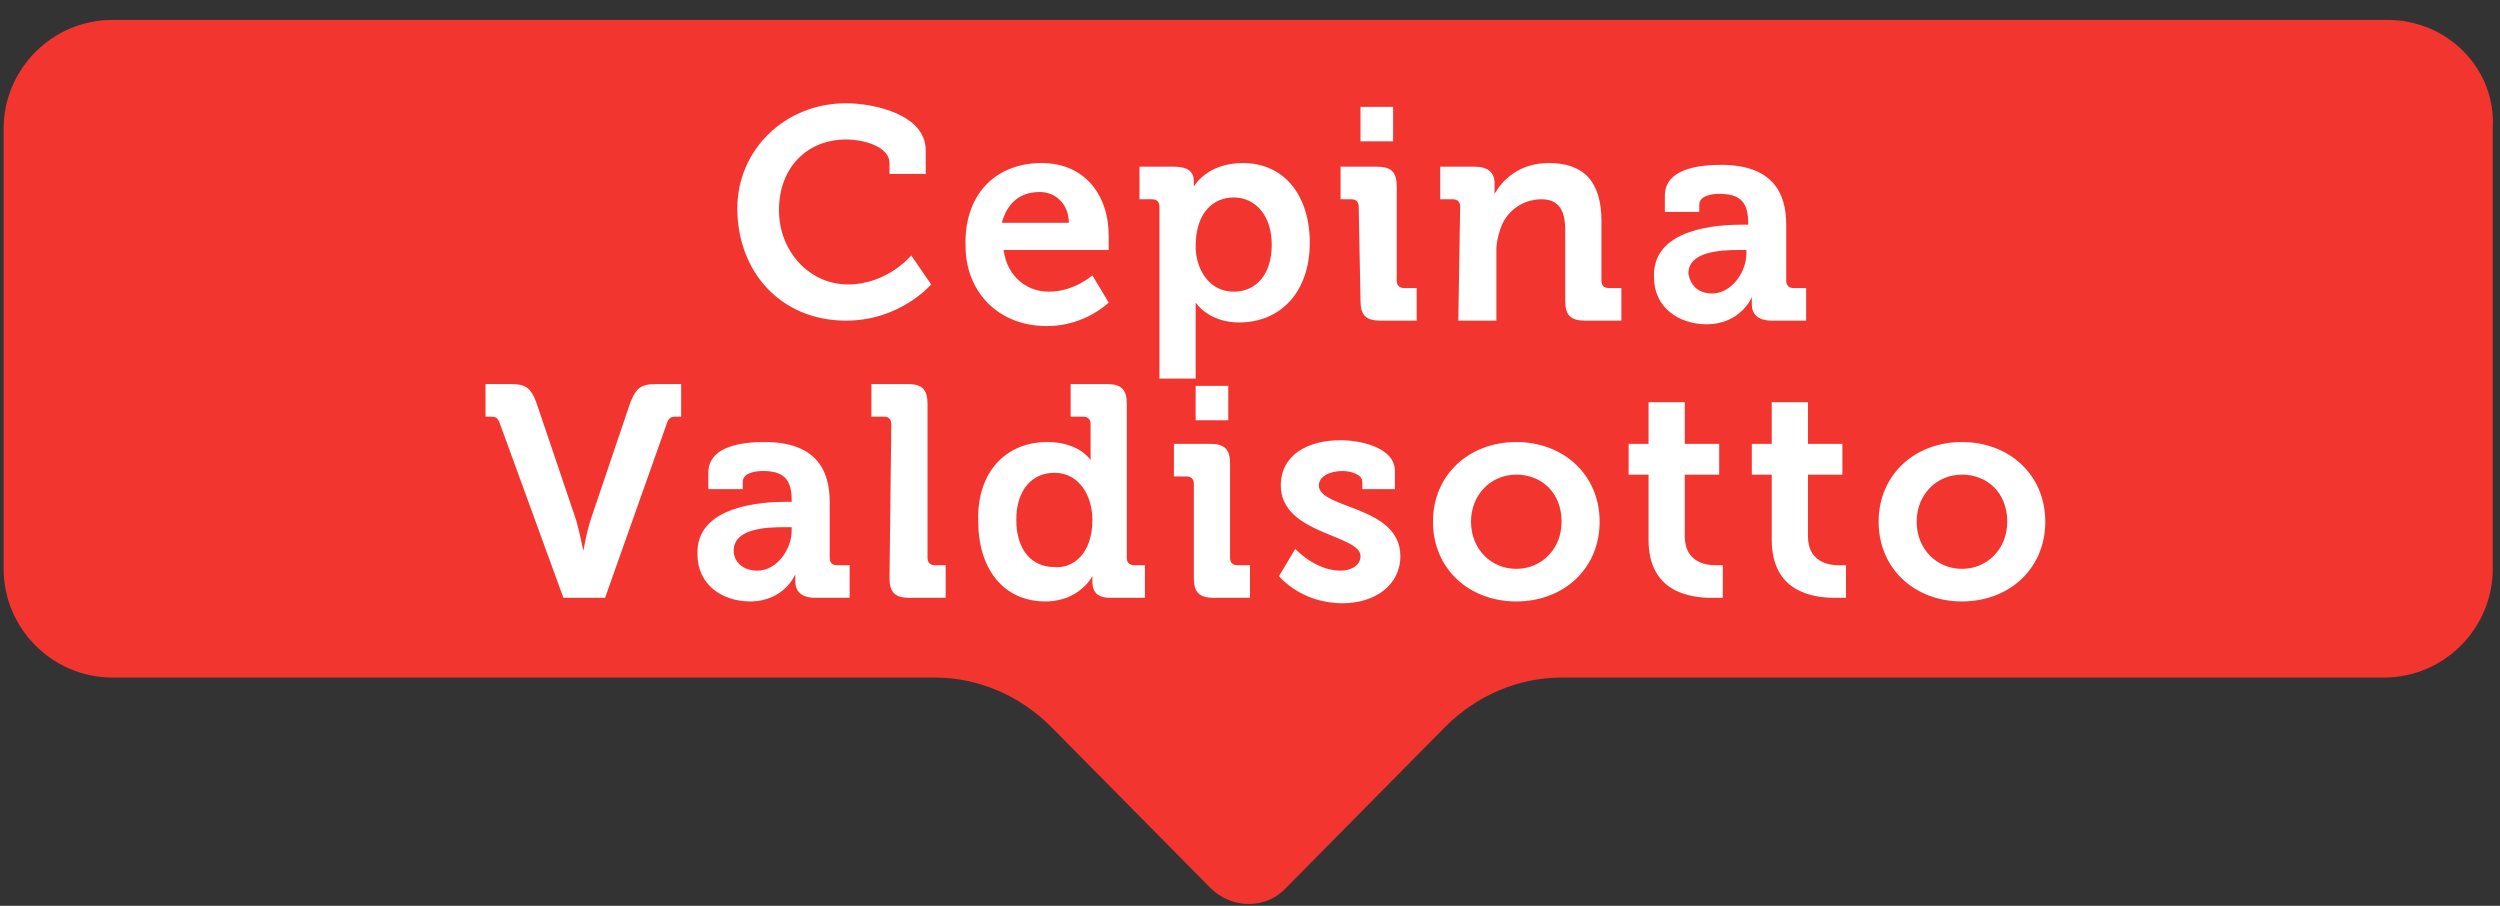 <svg viewBox="0 0 138 50" xmlns="http://www.w3.org/2000/svg"><rect x="0" y="0" width="138" height="50" fill="#333333" stroke="none"/><path d="M26.5 14.8S27.6 16 29 16c.8 0 1.5-.4 1.5-1.2 0-1.8-4.8-1.6-4.8-4.8 0-1.7 1.4-2.9 3.4-2.9 1.2 0 3.1.6 3.1 2v1h-1.7v-.5c0-.5-.7-.8-1.4-.8-.9 0-1.5.4-1.5 1.1 0 1.8 4.8 1.4 4.8 4.8 0 1.6-1.3 3-3.4 3-2.3 0-3.5-1.6-3.5-1.6zm11.9-1.9h.2v-.1c0-1.1-.4-1.4-1.4-1.4-.3 0-1 .1-1 .5v.4h-1.7v-.8c0-1.4 1.9-1.5 2.7-1.5 2.5 0 3.2 1.3 3.2 2.9v2.8c0 .2.1.3.3.3h.6v1.6h-1.7c-.7 0-.9-.4-.9-.8v-.3s-.6 1.3-2.2 1.3c-1.3 0-2.5-.8-2.5-2.3 0-2.4 3.2-2.6 4.4-2.6zM37 16.3c1 0 1.7-1 1.7-1.9v-.2h-.3c-1 0-2.5.1-2.5 1.2 0 .4.4.9 1.1.9zm6.5-4.2c0-.2-.1-.3-.3-.3h-.6v-1.6h1.7c.7 0 1 .3 1 .8v.5c.3-.6 1.1-1.5 2.6-1.5 1.6 0 2.6.9 2.6 2.8v2.9c0 .2.1.3.3.3h.6v1.6h-1.8c-.7 0-1-.3-1-1v-3.4c0-.9-.2-1.5-1.2-1.5s-1.7.6-2 1.5c-.1.3-.1.6-.1 1v3.4h-1.8zm19-5c2.5 0 3.8 1.3 3.8 1.3l-1.1 1.4s-1.1-.9-2.6-.9c-1.8 0-3.3 1.4-3.3 3.5 0 2.2 1.5 3.6 3.4 3.6 1.6 0 2.6-1.1 2.6-1.1v-.8c0-.2-.1-.3-.3-.3h-.6v-1.6h1.7c.7 0 1 .3 1 1v4.4h-1.6v-.9s-1.1 1.1-3 1.1c-2.7 0-5-2.1-5-5.4-.3-3 2-5.3 5-5.3zm7 5c0-.2-.1-.3-.3-.3h-.6v-1.6h1.8c.7 0 1 .3 1 1v4.5c0 .2.1.3.3.3h.6v1.6h-1.8c-.7 0-1-.3-1-1zm.1-4.8h1.6V9h-1.6zm8.1 2.7c2.3 0 4.1 1.6 4.1 3.9s-1.8 3.9-4.1 3.9c-2.2 0-4-1.6-4-3.9s1.8-3.9 4-3.9zm0 6.2c1.2 0 2.2-.9 2.2-2.3s-1-2.3-2.2-2.3-2.2.9-2.2 2.3c0 1.3 1 2.3 2.2 2.3zm6.4-4.1c0-.2-.1-.3-.3-.3h-.6v-1.6h1.7c.7 0 1 .3 1 .9v.9c.3-1.1 1.2-1.9 2.3-1.9h.3v1.8h-.4c-.8 0-1.7.4-2 1.6-.1.4-.2.8-.2 1.2v2.9h-1.8zM93 10c1.7 0 2.3 1 2.3 1v-.2c0-.3.2-.7.8-.7h1.7v1.6h-.6c-.2 0-.3.1-.3.3v5.1c0 2.5-2 3.5-3.9 3.5-.9 0-1.9-.3-2.6-.6l.6-1.4s.9.5 2 .5 2.1-.5 2.1-1.8v-.7c-.4.6-1.1 1-2.1 1-2.1 0-3.3-1.7-3.3-3.7 0-2.2 1.1-3.9 3.3-3.9zm2.1 3.7c0-1.7-.8-2.1-1.8-2.1-1.1 0-1.7.8-1.7 2.1s.7 2.2 1.8 2.2c.9 0 1.7-.5 1.7-2.2zm4.9-1.6c0-.2-.1-.3-.3-.3h-.6v-1.6h1.8c.7 0 1 .3 1 1v4.5c0 .2.1.3.3.3h.6v1.6H101c-.7 0-1-.3-1-1zm.1-4.8h1.6V9h-1.6zm8.2 2.7c2.3 0 4.1 1.6 4.1 3.9s-1.8 3.9-4.1 3.9c-2.2 0-4-1.6-4-3.9-.1-2.3 1.7-3.9 4-3.9zm0 6.2c1.2 0 2.2-.9 2.2-2.3s-1-2.3-2.2-2.3-2.2.9-2.2 2.3c0 1.3 1 2.3 2.2 2.3zm-70.1 9.3c0-.2-.1-.3-.3-.3h-.6v-1.6h1.8c.7 0 1 .3 1 1v4.5c0 .2.1.3.3.3h.6V31h-1.8c-.7 0-1-.3-1-1zm.1-4.8h1.6v1.7h-1.6zm4.8 4.8c0-.2-.1-.3-.3-.3h-.6v-1.6h1.7c.7 0 1 .3 1 .8v.5c.3-.6 1.1-1.5 2.6-1.5 1.6 0 2.6.9 2.6 2.8v2.9c0 .2.1.3.3.3h.6V31h-1.8c-.7 0-1-.3-1-1v-3.4c0-.9-.2-1.5-1.2-1.5s-1.7.6-2 1.5V31h-1.8zm14.7-3.2h-.9v-1.6h4.5c1.9 0 3.2 1 3.2 2.7 0 1.1-.6 1.9-1.2 2.2 1.1.3 1.7 1.4 1.7 2.4 0 2.1-1.6 3-3.6 3h-2.6c-.7 0-1-.3-1-1zm3.5 2.6c.8 0 1.2-.6 1.2-1.3s-.4-1.3-1.3-1.3h-1.6v2.6zM60 29.4h1.5c.9 0 1.4-.6 1.4-1.5s-.5-1.5-1.4-1.5h-1.8v2.7c0 .2.1.3.3.3zm10.7-5.9c2.3 0 4.1 1.6 4.1 3.9s-1.8 3.9-4.1 3.9c-2.2 0-4-1.6-4-3.9-.1-2.3 1.7-3.9 4-3.9zm0 6.1c1.2 0 2.2-.9 2.2-2.3s-1-2.3-2.2-2.3-2.2.9-2.2 2.3 1 2.3 2.2 2.3zm6.4-.9s.9 1.1 2.2 1.1c.6 0 1-.2 1-.7 0-1-3.9-1-3.9-3.4 0-1.5 1.3-2.2 2.9-2.2 1 0 2.6.3 2.6 1.5v.8h-1.6v-.4c0-.3-.5-.5-.9-.5-.7 0-1.1.2-1.1.7 0 1.2 3.9.9 3.9 3.4 0 1.4-1.2 2.3-2.8 2.3-2 0-3.1-1.3-3.1-1.3zm10.7-5.2c1 0 2.7.4 2.7 1.7v.8h-1.6v-.4c0-.4-.6-.6-1.1-.6-1.3 0-2.2 1-2.2 2.3 0 1.5 1.1 2.3 2.3 2.3 1.3 0 2.2-1 2.2-1l.8 1.3s-1.1 1.3-3.1 1.3c-2.4 0-4-1.7-4-3.9 0-2.1 1.5-3.8 4-3.8zm8.5 0c2.3 0 4.1 1.6 4.1 3.9s-1.8 3.9-4.1 3.9c-2.2 0-4-1.6-4-3.9-.1-2.3 1.7-3.9 4-3.9zm0 6.1c1.2 0 2.2-.9 2.2-2.3s-1-2.3-2.2-2.3-2.2.9-2.2 2.3 1 2.3 2.2 2.3z" fill="#fff"/><path d="M131.8 1.1H6.2c-3.3 0-6 2.7-6 6v24.3c0 3.3 2.7 6 6 6h45.4c2.4 0 4.7 1 6.4 2.7l8.8 8.9c1.2 1.2 3.1 1.2 4.2 0l8.8-8.9c1.7-1.7 4-2.7 6.4-2.7h45.4c3.3 0 6-2.7 6-6V7.1c.2-3.3-2.5-6-5.8-6z" fill="#f3352f"/><path d="M46.7 5.7c1.5 0 4.4.6 4.4 2.6v1.3h-2V9c0-.9-1.4-1.3-2.4-1.3-2.1 0-3.7 1.5-3.7 3.9 0 2.3 1.7 4.1 3.8 4.1 2.2 0 3.5-1.6 3.5-1.6l1.1 1.6s-1.7 2-4.7 2c-3.6 0-6-2.7-6-6.2 0-3.2 2.6-5.8 6-5.8zM57.5 9c2.4 0 3.7 1.8 3.7 4v.8h-5.8c.2 1.5 1.3 2.3 2.5 2.3 1.4 0 2.4-.9 2.4-.9l.9 1.5S59.9 18 57.8 18c-2.8 0-4.5-2-4.5-4.4-.1-2.8 1.6-4.6 4.2-4.6zm1.5 3.3c0-1-.7-1.7-1.6-1.7-1.1 0-1.8.6-2.1 1.7zm5-.9c0-.2-.1-.4-.4-.4h-.7V9.2h1.9c.8 0 1.1.3 1.1.8v.3S66.6 9 68.6 9c2.3 0 3.7 1.8 3.7 4.4 0 2.7-1.6 4.4-3.9 4.4-1.7 0-2.4-1.1-2.4-1.1v4.2h-2zm4.1 4.7c1.2 0 2.1-.9 2.1-2.6 0-1.6-.9-2.6-2.1-2.6-1.1 0-2.1.8-2.1 2.7 0 1.2.7 2.5 2.1 2.5zm6.9-4.7c0-.2-.1-.4-.4-.4H74V9.2h2c.8 0 1.1.3 1.1 1.1v5.2c0 .2.1.4.4.4h.7v1.8h-2c-.8 0-1.1-.3-1.1-1.1zm.1-5.5h1.8v1.9h-1.8zm5.5 5.5c0-.2-.1-.4-.4-.4h-.7V9.2h1.9c.7 0 1.1.3 1.1.9v.6c.4-.7 1.3-1.7 3-1.7 1.9 0 2.9 1 2.9 3.2v3.3c0 .2.1.4.4.4h.7v1.8h-2c-.8 0-1.1-.3-1.1-1.1v-3.9c0-1-.3-1.7-1.3-1.7-1.1 0-2 .7-2.3 1.7-.1.3-.2.7-.2 1.1v3.9h-2.1zm15.6 1h.3v-.1c0-1.2-.5-1.6-1.6-1.6-.4 0-1.1.1-1.1.6v.4h-1.9v-.9c0-1.6 2.2-1.7 3.1-1.7 2.8 0 3.6 1.5 3.6 3.3v3.1c0 .2.1.4.4.4h.7v1.8h-1.9c-.8 0-1.1-.4-1.1-.9v-.4s-.6 1.5-2.5 1.5c-1.5 0-2.9-.9-2.9-2.6-.1-2.7 3.5-2.9 4.9-2.9zm-1.7 3.8c1.1 0 1.9-1.2 1.9-2.2v-.2H96c-1.1 0-2.8.1-2.8 1.3.1.6.5 1.1 1.3 1.1zm-66.9 7.2c-.1-.3-.2-.4-.5-.4h-.3v-1.8h1.4c.8 0 1.1.2 1.4 1l2.2 6.5c.2.7.4 1.7.4 1.7s.2-1.1.4-1.7l2.2-6.5c.3-.7.5-1 1.4-1h1.4V23h-.3c-.3 0-.4.1-.5.4L33.4 33h-2.3zm15.8 4.3h.3v-.1c0-1.2-.5-1.6-1.6-1.6-.4 0-1.1.1-1.1.6v.4h-1.9v-.9c0-1.6 2.2-1.7 3.1-1.7 2.8 0 3.6 1.5 3.6 3.3v3.1c0 .2.1.4.4.4h.7V33H45c-.8 0-1.1-.4-1.1-.9v-.4s-.6 1.5-2.5 1.5c-1.5 0-2.9-.9-2.9-2.6-.1-2.7 3.6-2.9 4.9-2.9zm-1.6 3.8c1.1 0 1.9-1.2 1.9-2.2v-.2h-.4c-1.1 0-2.8.1-2.8 1.3 0 .6.5 1.1 1.3 1.1zm7.4-8.1c0-.2-.1-.4-.4-.4h-.7v-1.8h2c.8 0 1.1.3 1.1 1.1v8.5c0 .2.1.4.4.4h.6V33h-2c-.8 0-1.1-.3-1.1-1.1zm8.6 1c1.8 0 2.4 1 2.4 1v-2c0-.2-.1-.4-.4-.4h-.7v-1.8h2c.8 0 1.1.3 1.1 1.1v8.5c0 .2.1.4.4.4h.6V33h-1.9c-.8 0-1-.4-1-.9v-.3s-.7 1.4-2.6 1.4c-2.3 0-3.7-1.8-3.7-4.4-.1-2.7 1.5-4.4 3.8-4.4zm2.5 4.3c0-1.3-.7-2.6-2.1-2.6-1.2 0-2.1.9-2.1 2.6 0 1.6.8 2.6 2.1 2.6 1 .1 2.1-.7 2.1-2.6zm5.6-2c0-.2-.1-.4-.4-.4h-.7v-1.8h2c.8 0 1.1.3 1.1 1.1v5.2c0 .2.1.4.4.4h.7V33h-2c-.8 0-1.1-.3-1.1-1.1zm.1-5.4h1.8v1.9H66zm5.5 9s1.1 1.2 2.5 1.2c.6 0 1.1-.3 1.1-.8 0-1.2-4.4-1.2-4.4-3.9 0-1.7 1.5-2.5 3.3-2.5 1.1 0 3 .4 3 1.7v1h-1.8v-.4c0-.4-.6-.6-1.1-.6-.7 0-1.3.3-1.3.8 0 1.3 4.5 1.1 4.5 3.9 0 1.6-1.4 2.6-3.2 2.6-2.3 0-3.5-1.5-3.5-1.5zm12.2-5.9c2.6 0 4.6 1.8 4.6 4.4s-2 4.4-4.6 4.4-4.6-1.8-4.6-4.4 2-4.4 4.6-4.4zm0 7c1.4 0 2.5-1.1 2.5-2.6 0-1.6-1.1-2.6-2.5-2.6s-2.5 1.1-2.5 2.6 1.1 2.6 2.5 2.6zm7.3-5.2h-1.1v-1.7H91v-2.3h2v2.3h1.9v1.7H93v3.4c0 1.4 1.1 1.6 1.7 1.6h.4V33h-.6c-1.2 0-3.5-.3-3.5-3.2zm6.8 0h-1.1v-1.7h1.1v-2.3h2v2.3h1.9v1.7h-1.9v3.4c0 1.4 1.1 1.6 1.7 1.6h.4V33h-.6c-1.2 0-3.5-.3-3.5-3.2zm10.5-1.8c2.6 0 4.6 1.8 4.6 4.4s-2 4.4-4.6 4.4-4.6-1.8-4.6-4.4 2-4.4 4.6-4.4zm0 7c1.4 0 2.5-1.1 2.5-2.6 0-1.6-1.1-2.6-2.5-2.6s-2.5 1.1-2.5 2.6 1.1 2.6 2.5 2.6z" fill="#fff"/></svg>